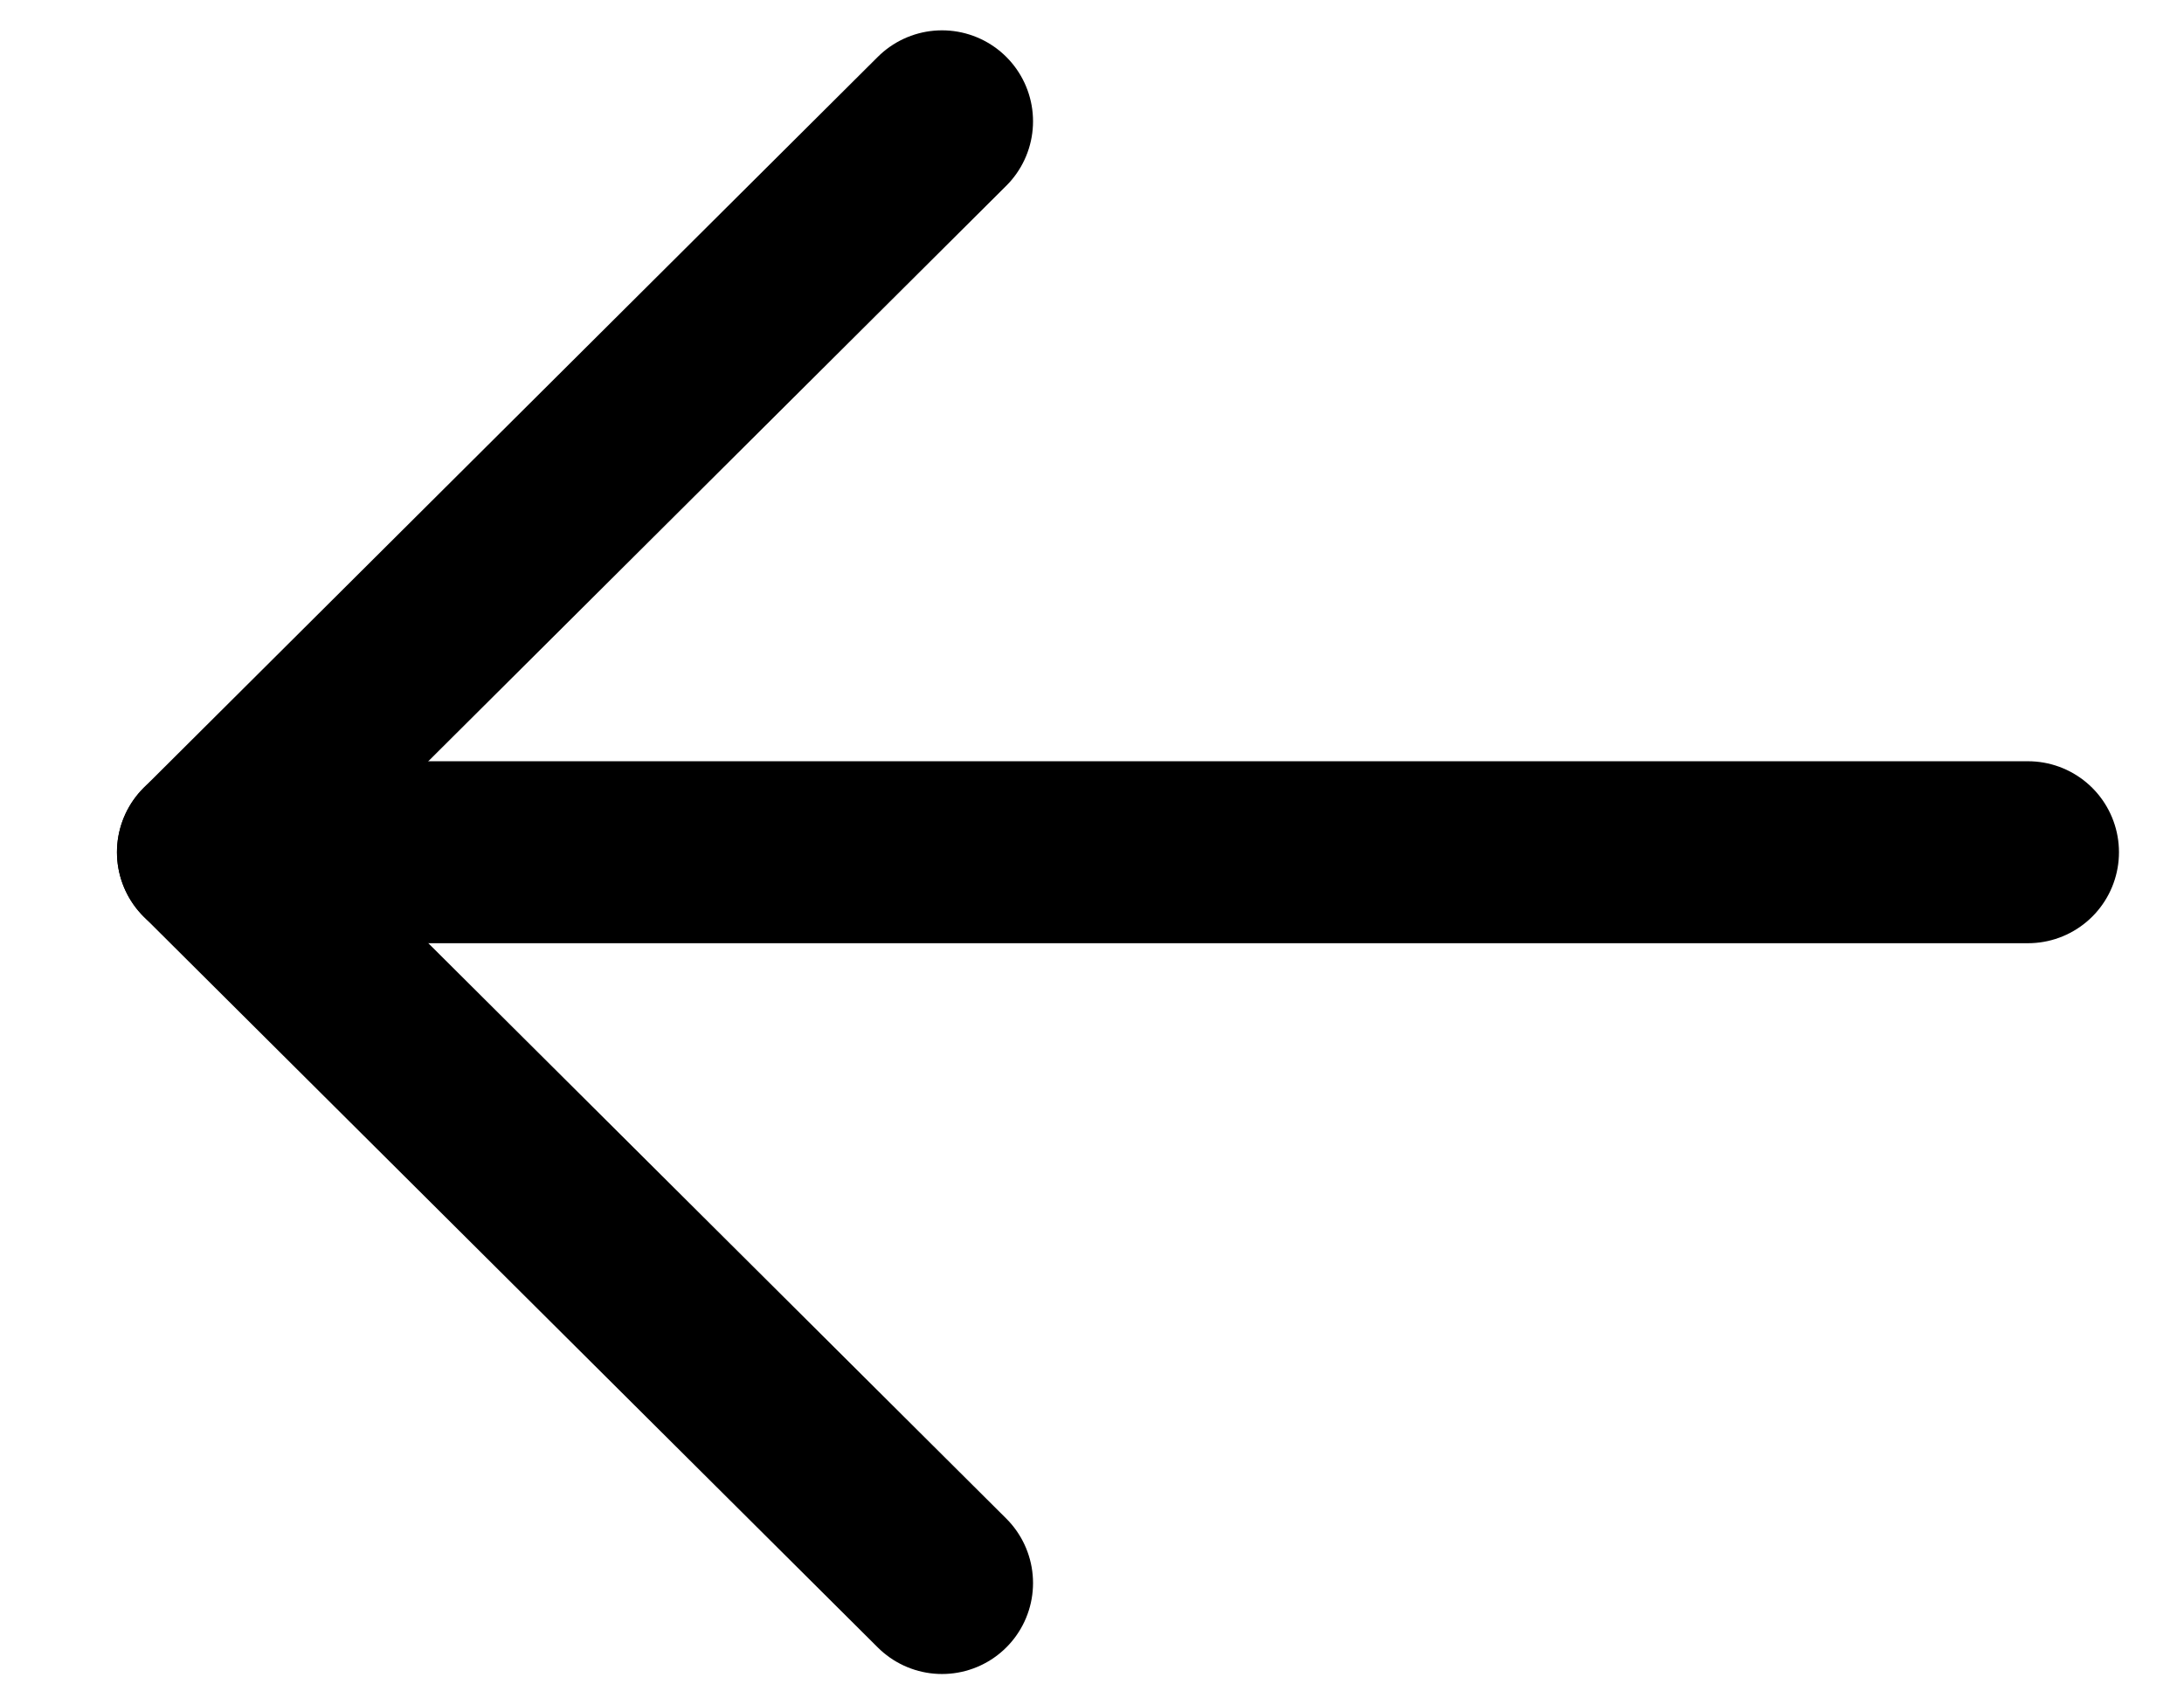 <svg width="18" height="14" viewBox="0 0 18 14" fill="none" xmlns="http://www.w3.org/2000/svg">
<path d="M1.714 7.025L16.714 7.025" stroke="black" stroke-width="1.5" stroke-linecap="round" stroke-linejoin="round"/>
<path d="M7.764 13.049L1.714 7.025L7.764 1" stroke="black" stroke-width="1.5" stroke-linecap="round" stroke-linejoin="round"/>
</svg>
